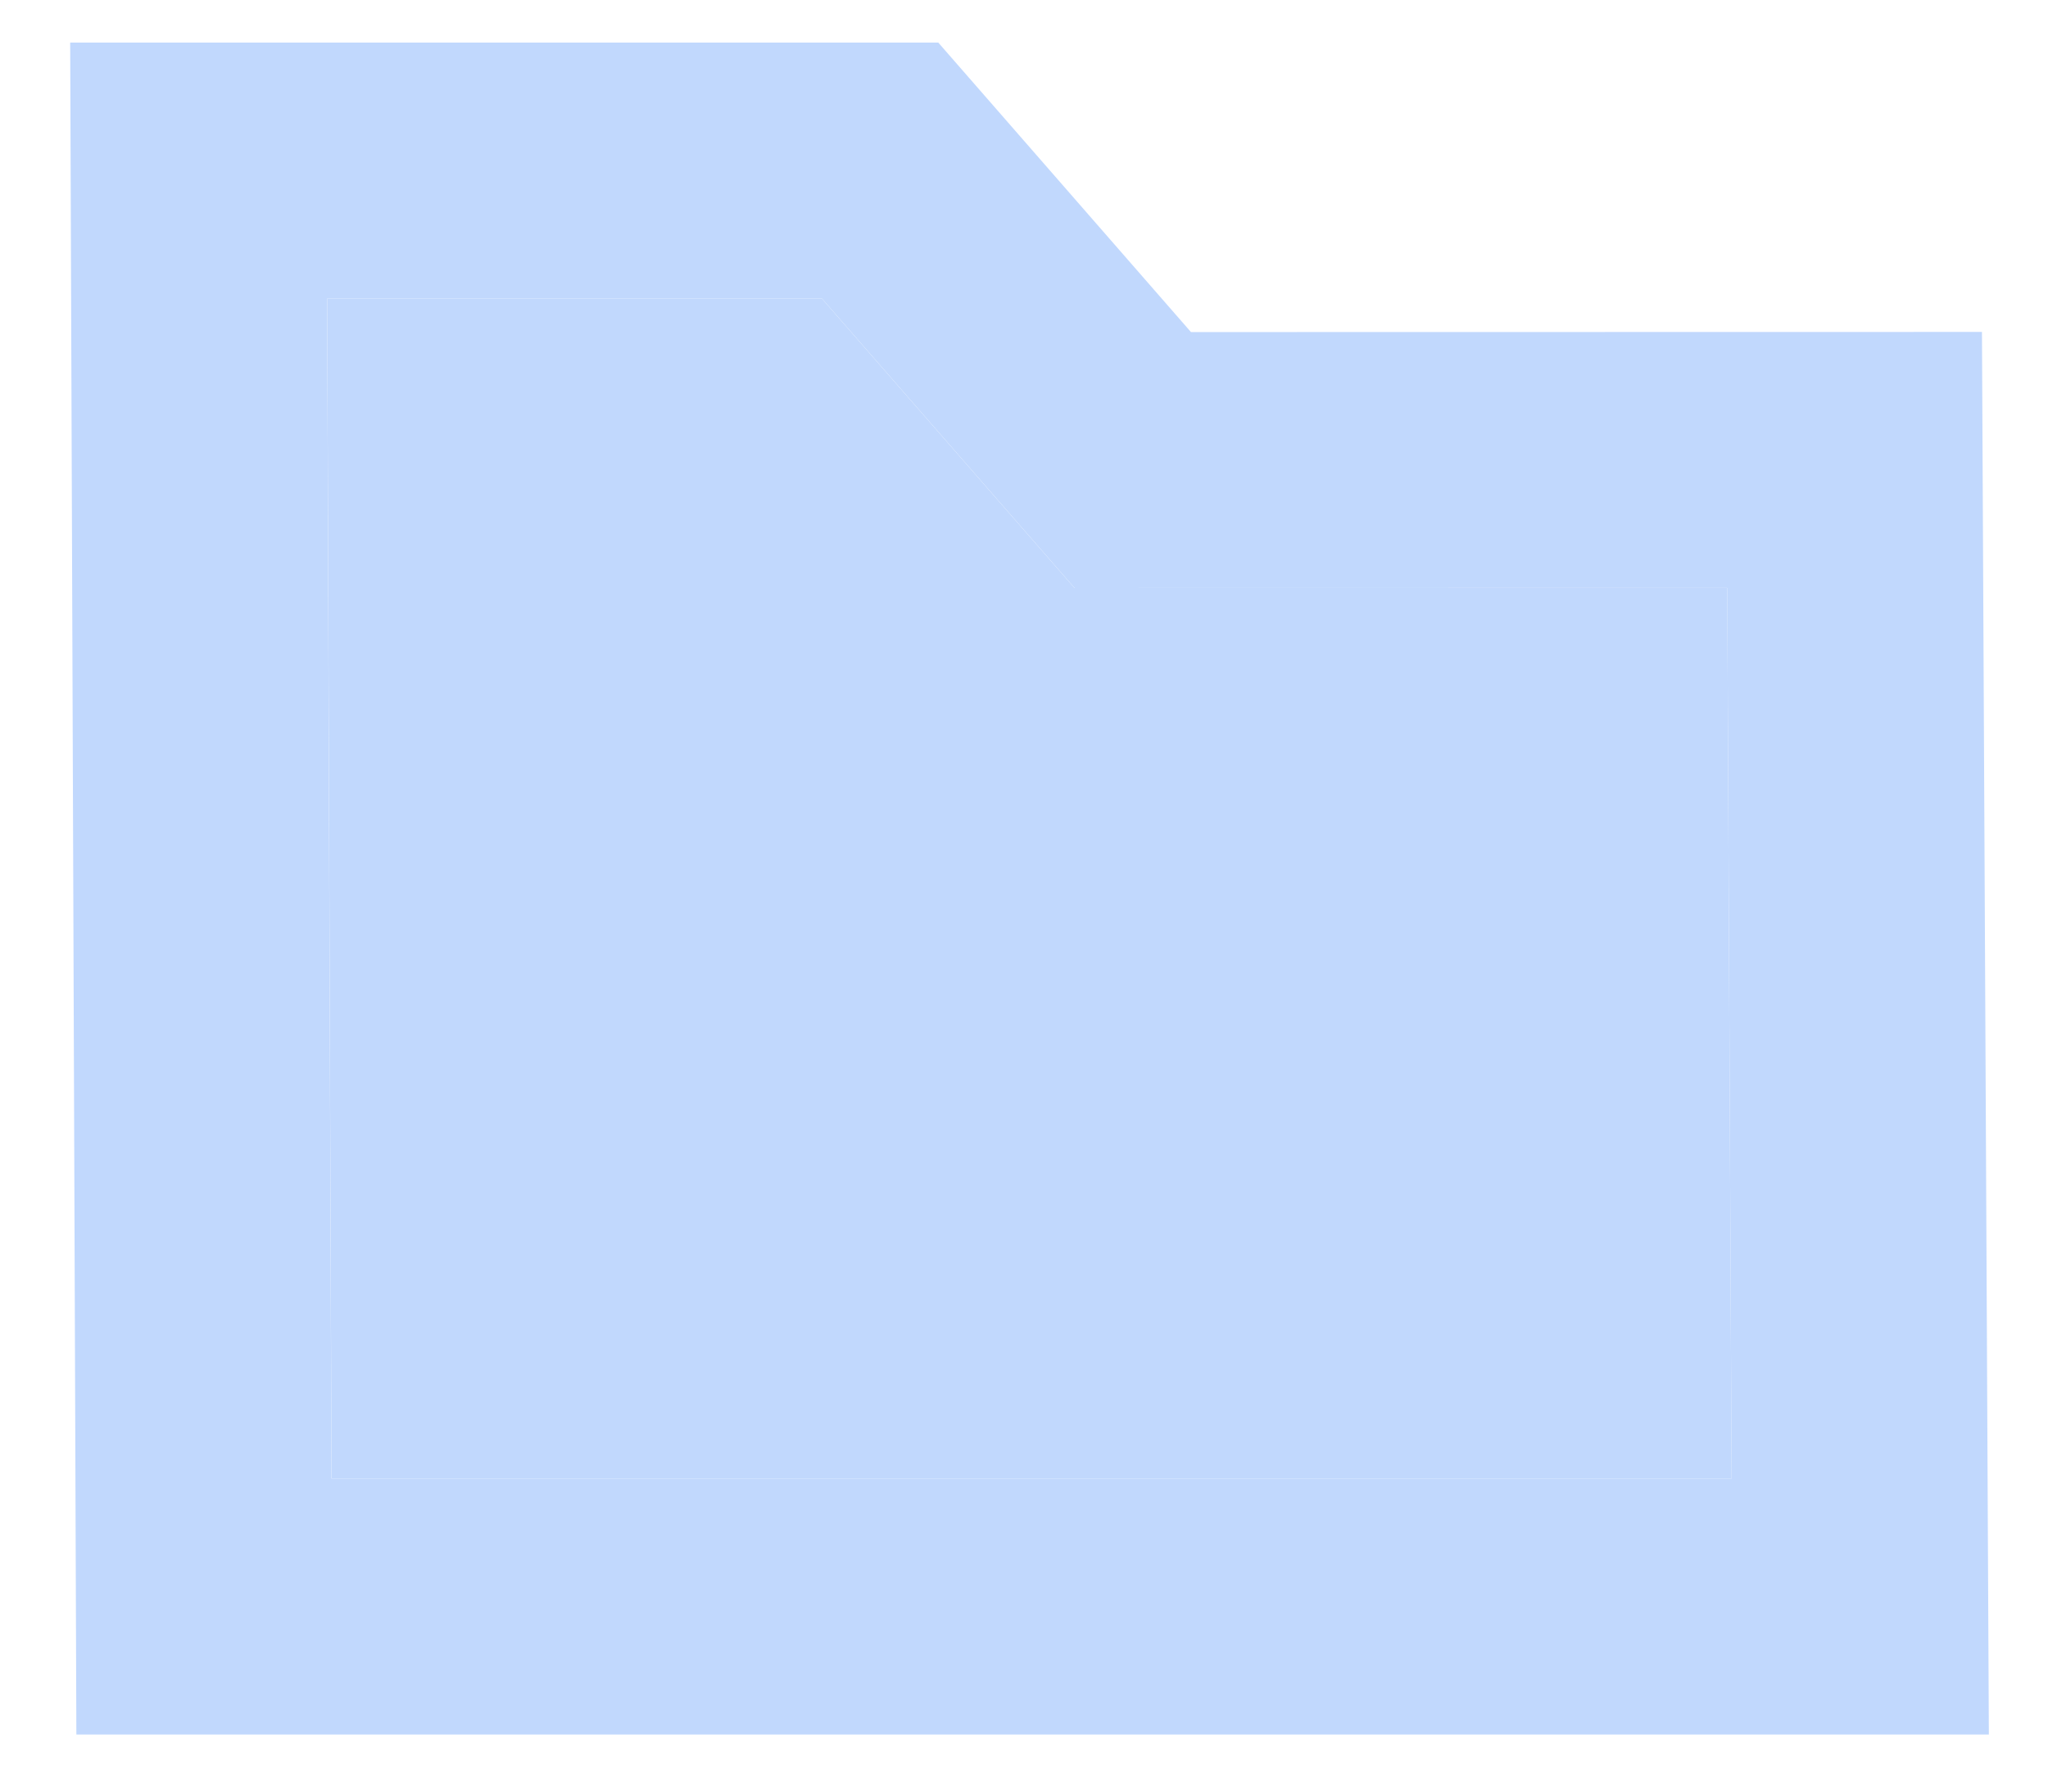 <?xml version="1.0" encoding="UTF-8"?>
<svg width="16px" height="14px" viewBox="0 0 16 14" version="1.1" xmlns="http://www.w3.org/2000/svg" xmlns:xlink="http://www.w3.org/1999/xlink">
    <!-- Generator: Sketch 49.3 (51167) - http://www.bohemiancoding.com/sketch -->
    <title>组icon</title>
    <desc>Created with Sketch.</desc>
    <defs>
        <polygon id="path-1" points="1.556 2.333 1.59 11.554 12.528 11.554 12.494 4.594 7.395 4.595 5.421 2.333"></polygon>
    </defs>
    <g id="EHR后台管理视觉效果" stroke="none" stroke-width="1" fill="none" fill-rule="evenodd">
        <g id="1.2搜索组织架构" transform="translate(-244, -207)">
            <g id="Group-13" transform="translate(224, 136)">
                <g id="Group" transform="translate(0, 56)">
                    <g id="folder" transform="translate(21, 15)">
                        <g id="Path-8">
                            <use fill="#C1D8FD" fill-rule="evenodd" xlink:href="#path-1"></use>
                            <path stroke="#C1D8FD" stroke-width="2" d="M7.85,3.595 L13.489,3.594 L13.533,12.554 L0.593,12.554 L0.552,1.333 L5.876,1.333 L7.85,3.595 Z"></path>
                        </g>
                    </g>
                </g>
            </g>
        </g>
    </g>
</svg>